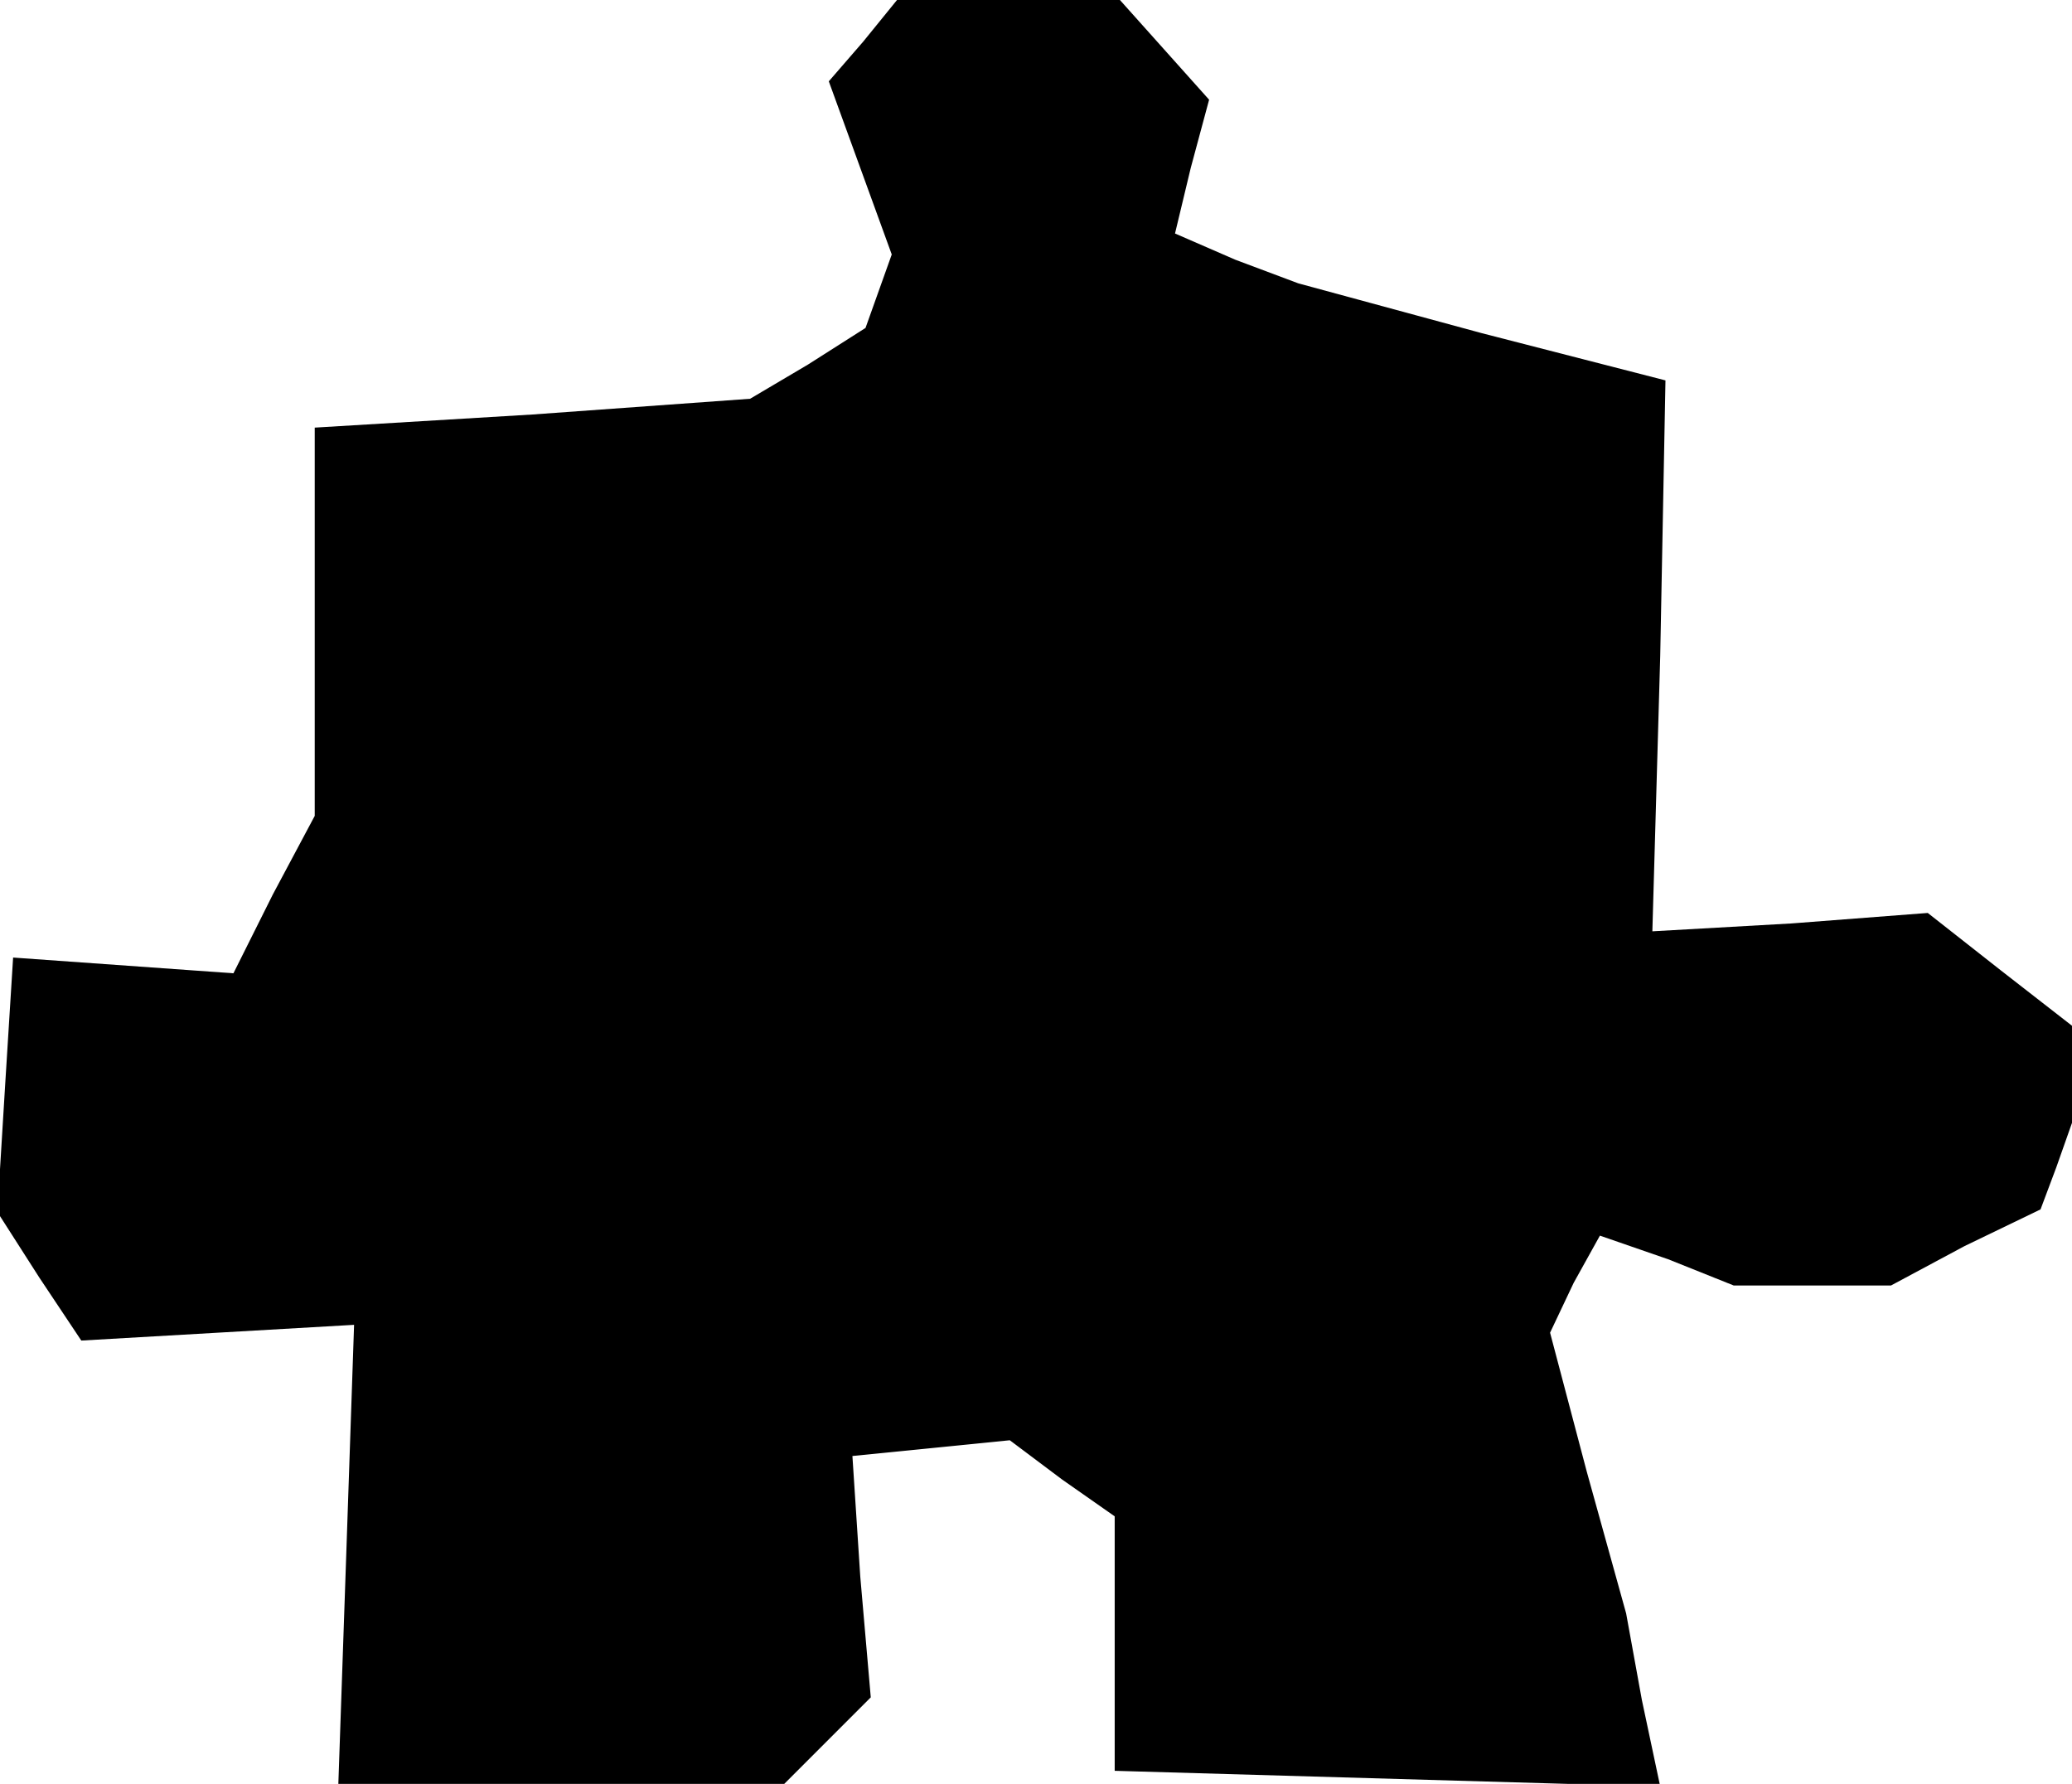 <?xml version="1.0" standalone="no"?>
<!DOCTYPE svg PUBLIC "-//W3C//DTD SVG 20010904//EN"
 "http://www.w3.org/TR/2001/REC-SVG-20010904/DTD/svg10.dtd">
<svg version="1.0" xmlns="http://www.w3.org/2000/svg"
 width="79pt" height="68pt" viewBox="0 0 79 68"
 preserveAspectRatio="xMidYMid meet">
<g transform="translate(0,68) scale(0.1,-0.1)"
fill="#000000" stroke="none">
<path d="M329 664 l-13 -15 12 -33 12 -33 -5 -14 -5 -14 -22 -14 -22 -13 -83
-6 -83 -5 0 -74 0 -74 -16 -30 -15 -30 -42 3 -42 3 -3 -48 -3 -49 16 -25 16
-24 52 3 52 3 -3 -88 -3 -87 85 0 85 0 16 16 17 17 -4 46 -3 46 30 3 30 3 20
-15 20 -14 0 -49 0 -48 104 -3 104 -3 -7 33 -6 33 -15 54 -14 53 9 19 10 18
26 -9 25 -10 30 0 30 0 28 15 29 14 6 16 6 17 0 18 0 19 -27 21 -28 22 -52 -4
-53 -3 3 105 2 105 -70 18 -70 19 -24 9 -23 10 6 25 7 26 -17 19 -17 19 -42 0
-43 0 -13 -16z"/>
</g>
</svg>

